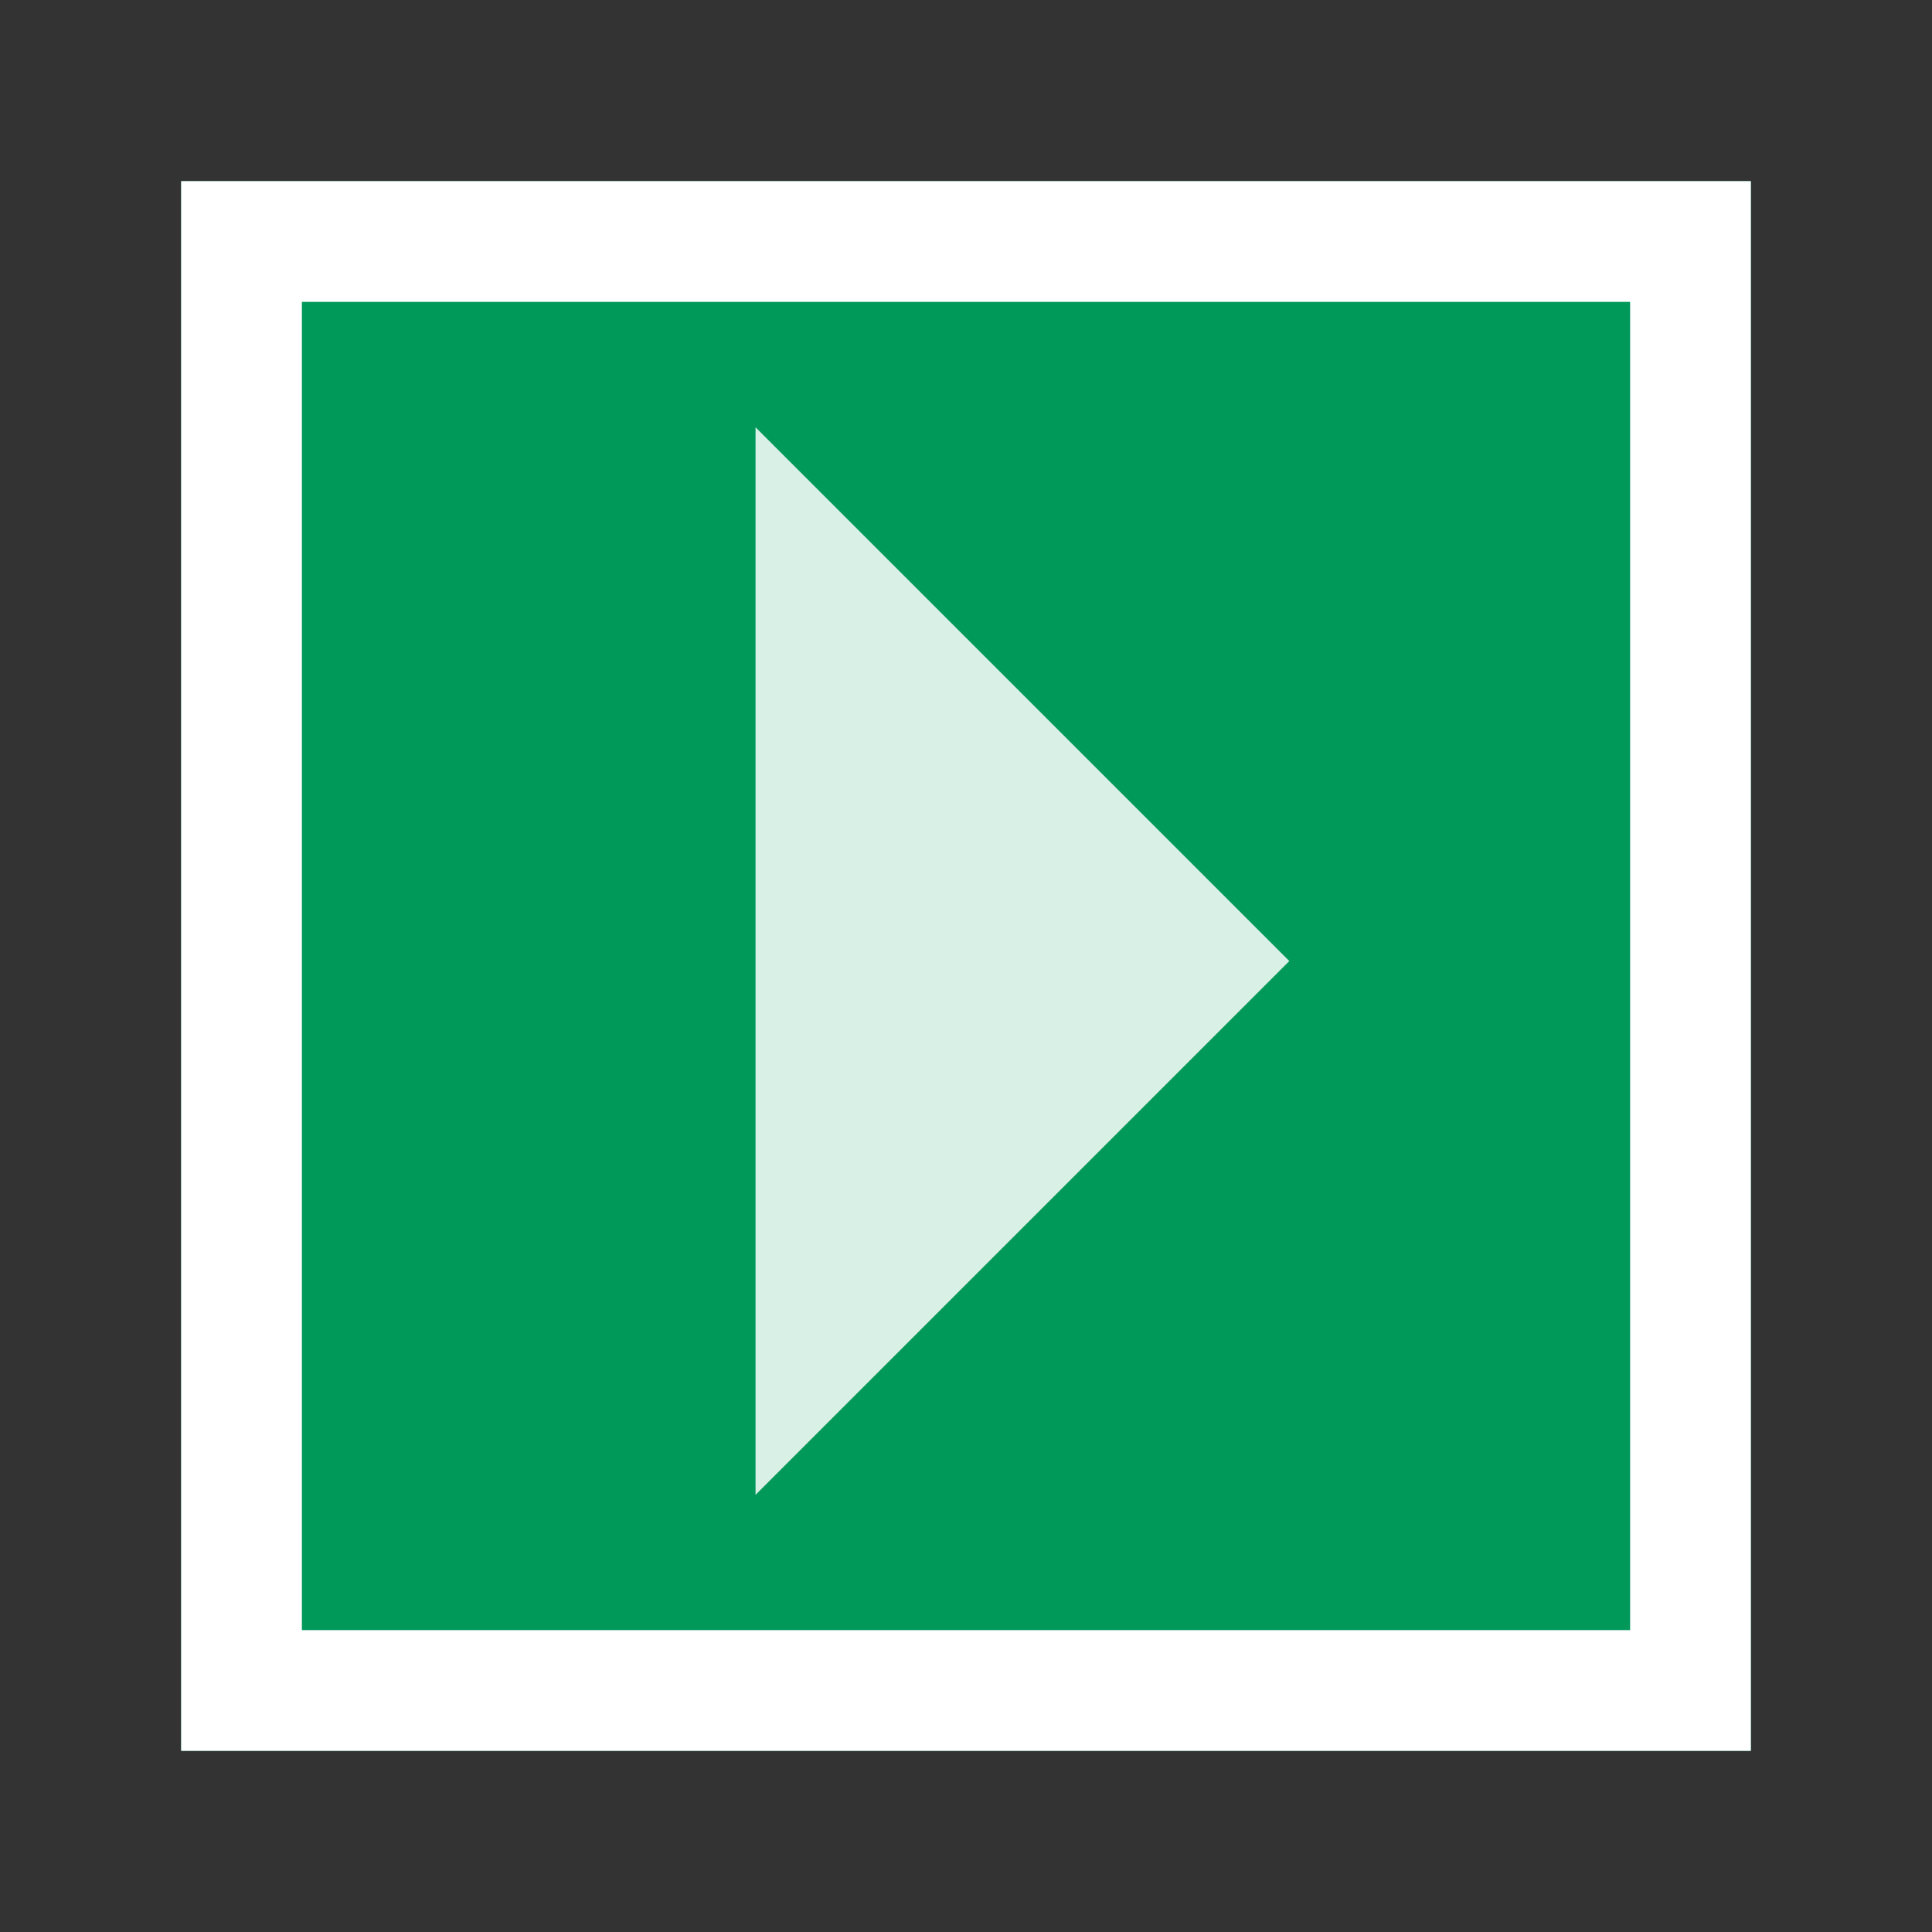 <?xml version="1.0" encoding="UTF-8" standalone="no"?>
<!DOCTYPE svg PUBLIC "-//W3C//DTD SVG 1.1//EN" "http://www.w3.org/Graphics/SVG/1.1/DTD/svg11.dtd">
<svg width="100%" height="100%" viewBox="0 0 32 32" version="1.1" xmlns="http://www.w3.org/2000/svg" xmlns:xlink="http://www.w3.org/1999/xlink" xml:space="preserve" xmlns:serif="http://www.serif.com/" style="fill-rule:evenodd;clip-rule:evenodd;stroke-linejoin:round;stroke-miterlimit:1.414;">
    <rect x="0" y="0" width="32" height="32" fill="#333333" stroke="none"/>
    <g transform="matrix(1,0,0,1,-72,-107)">
        <g id="render" transform="matrix(1,0,0,1,72,107)">
            <rect x="0" y="0" width="32" height="32" style="fill:none;"/>
            <g transform="matrix(1,0,0,1,0,-143)">
                <rect x="3" y="146" width="26" height="26" style="fill:rgb(0,153,90);"/>
                <path d="M29,172L3,172L3,146L29,146L29,172ZM5,148L5,170L27,170L27,148L5,148Z" style="fill:white;"/>
            </g>
            <g transform="matrix(0.421,0.421,-0.421,0.421,27.67,-72.071)">
                <path d="M97,112L76,112L97,133L97,112Z" style="fill:white;fill-opacity:0.851;"/>
            </g>
        </g>
    </g>
</svg>
